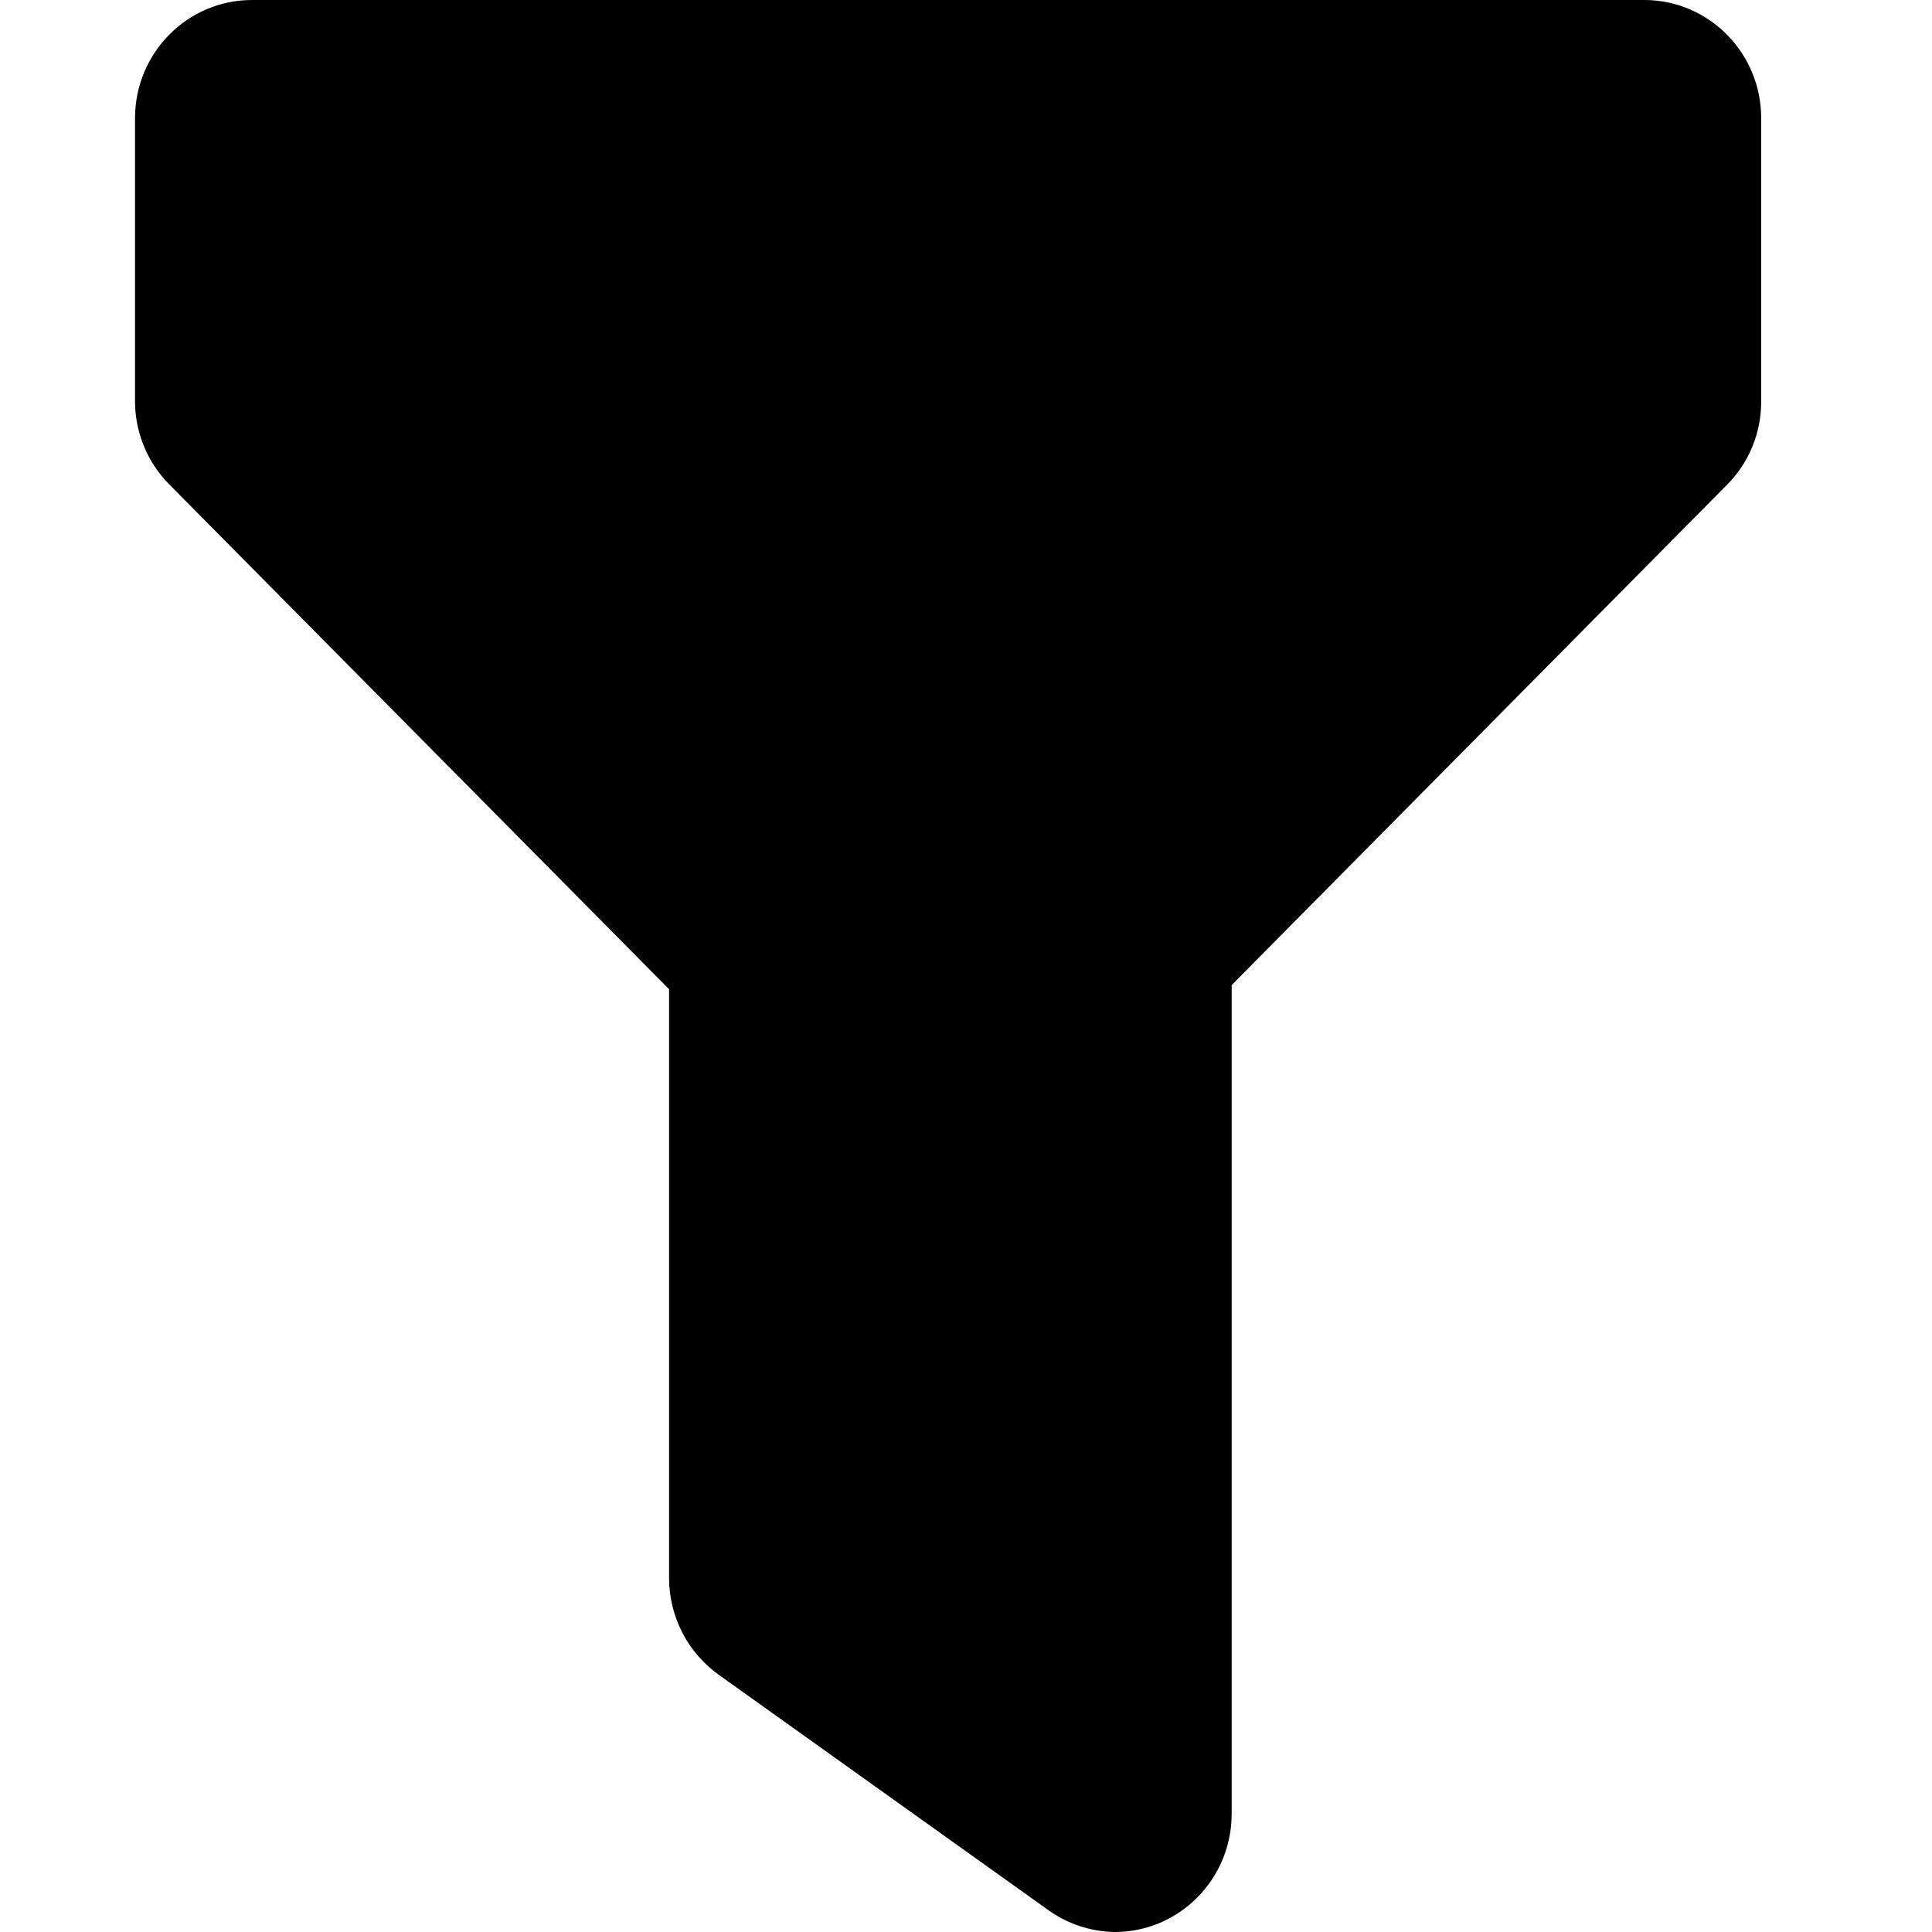 <svg width="100" height="100" viewBox="0 0 100 100" fill="none" xmlns="http://www.w3.org/2000/svg">
<path d="M85.137 0H13.046C9.701 0 6.989 2.739 6.989 6.118V20.741C6.983 22.365 7.621 23.924 8.759 25.071L34.63 51.2V81.682C34.634 83.663 35.584 85.521 37.181 86.671L54.199 98.823C55.216 99.57 56.437 99.981 57.694 100C61.039 100 63.751 97.261 63.751 93.882V50.988L89.377 25.106C90.523 23.964 91.165 22.403 91.159 20.776V6.118C91.159 2.753 88.468 0.019 85.137 0Z" fill="black"/>
</svg>
